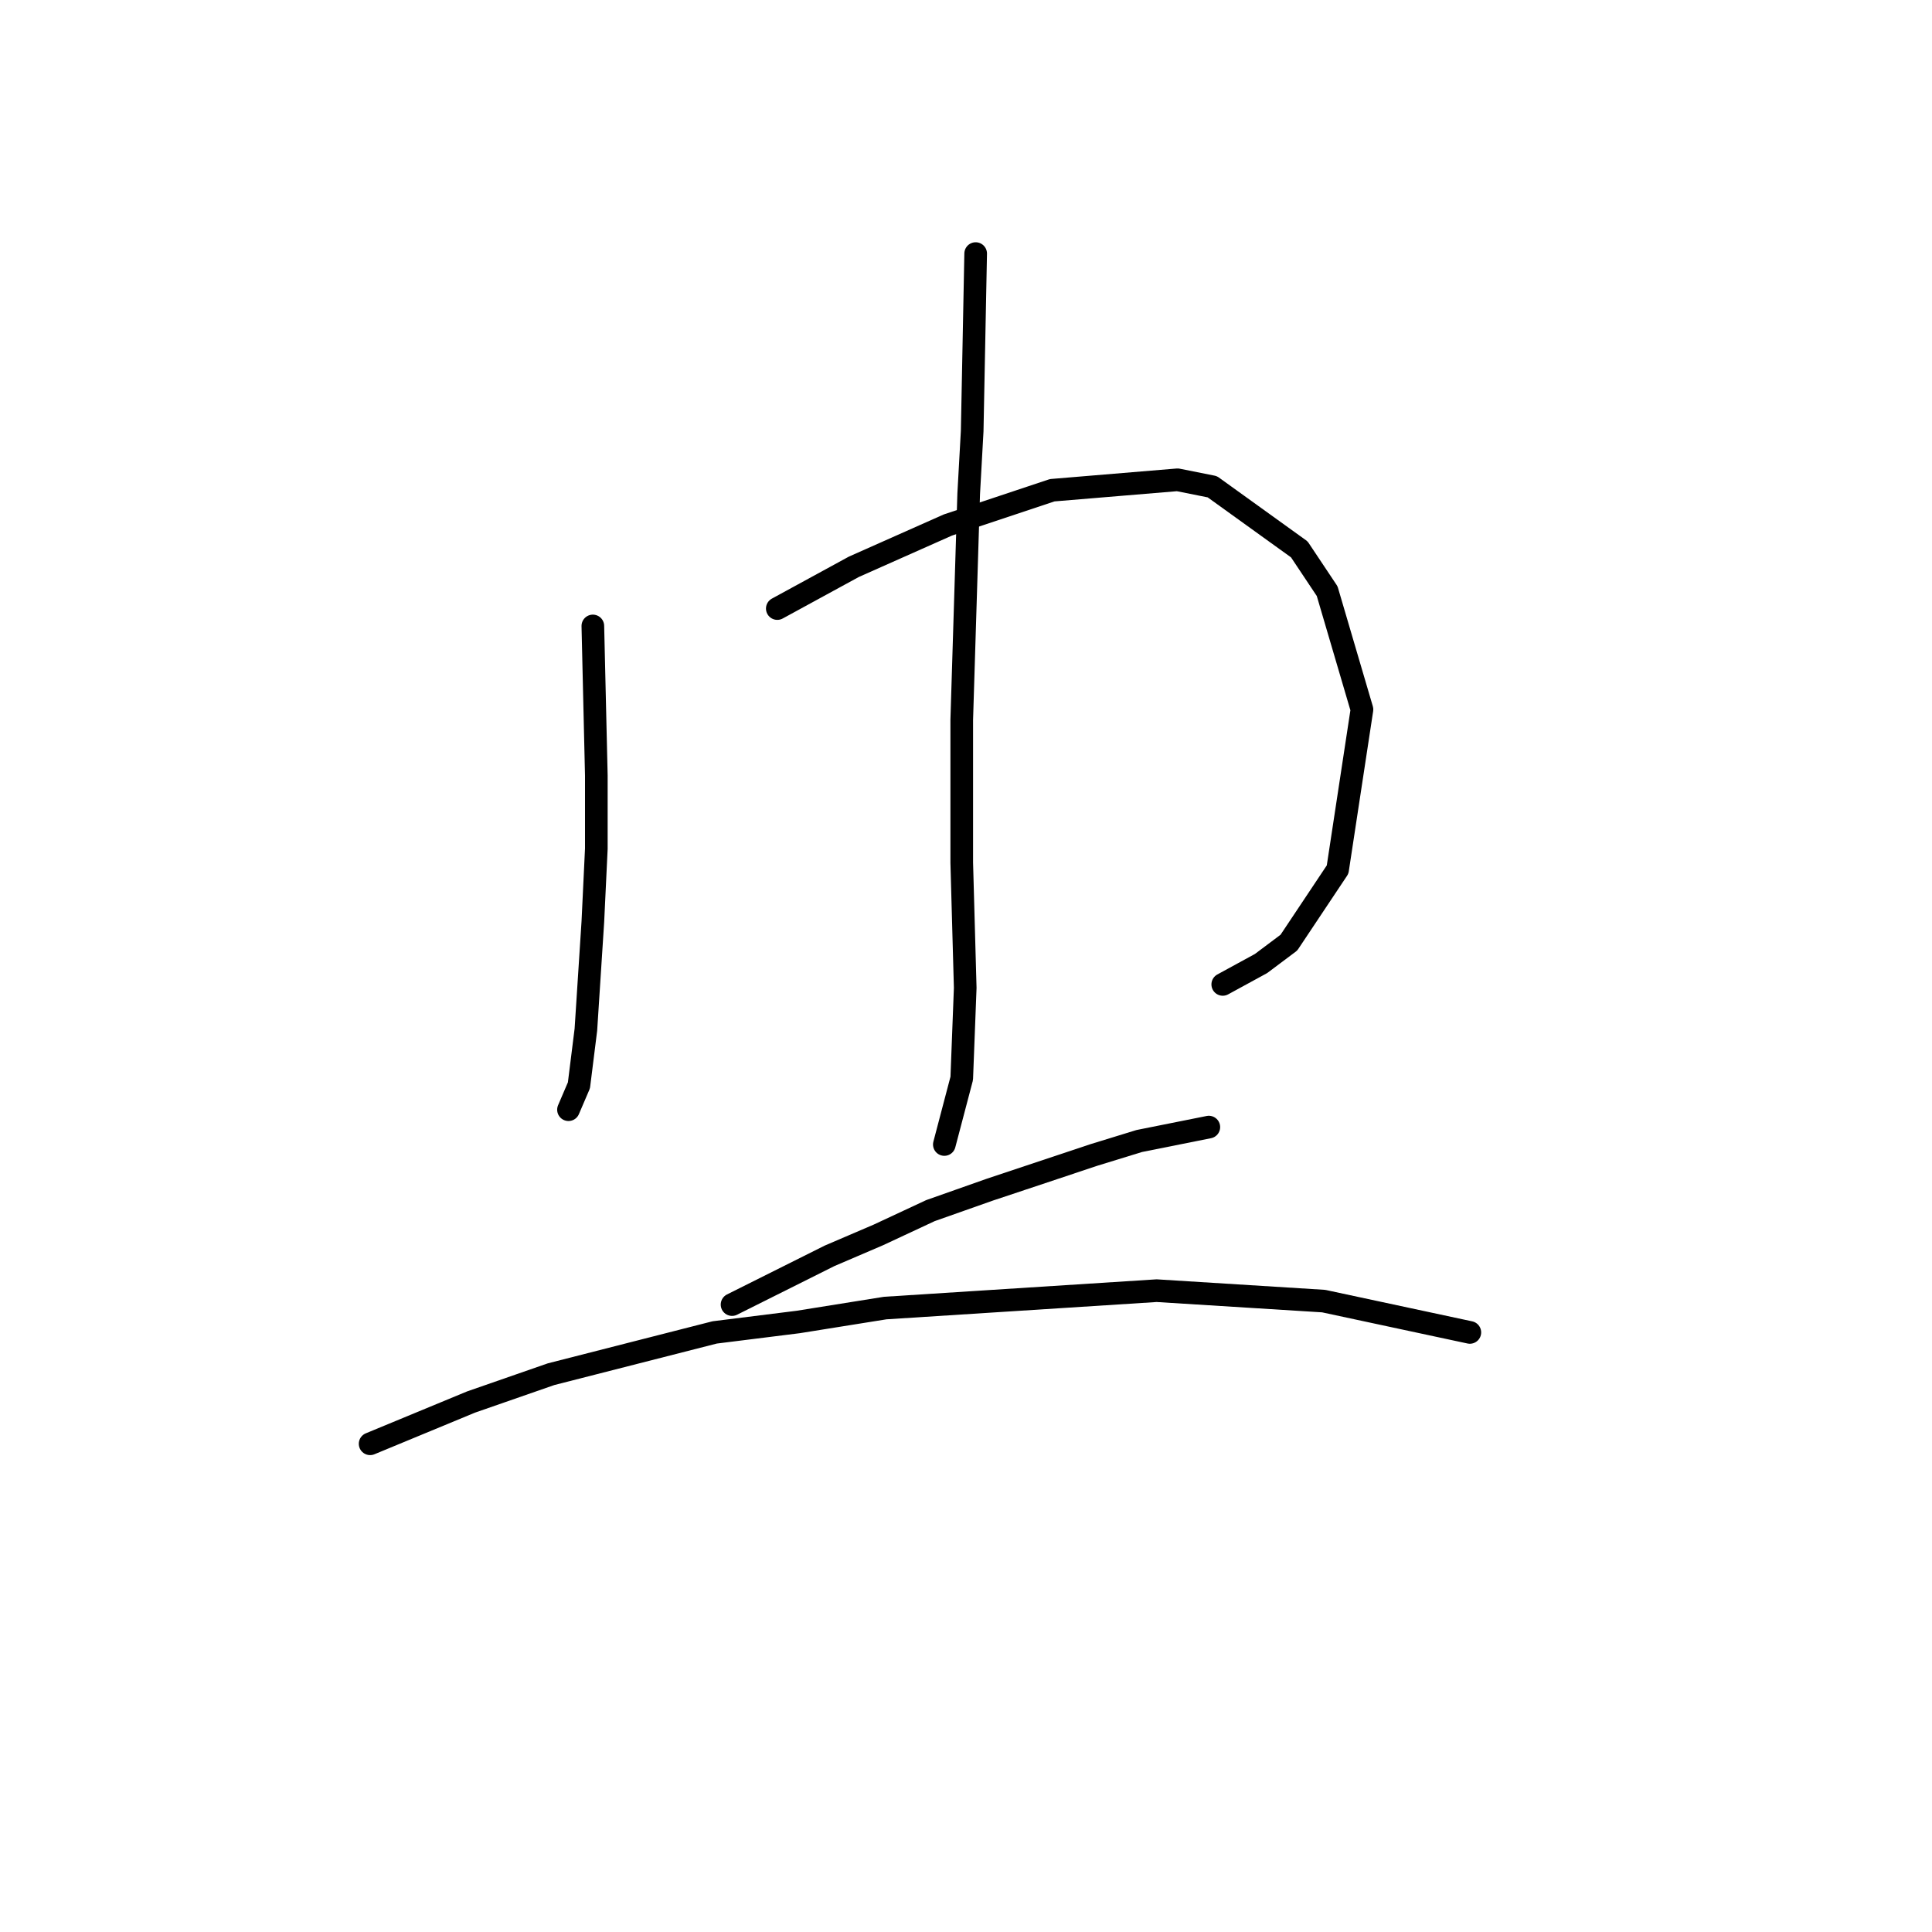 <?xml version="1.0" standalone="no"?>
    <svg width="256" height="256" xmlns="http://www.w3.org/2000/svg" version="1.1">
    <polyline stroke="black" stroke-width="3" stroke-linecap="round" fill="transparent" stroke-linejoin="round" points="78.555 82.942 79.017 102.771 79.017 112.455 78.555 122.139 77.633 136.434 76.711 143.813 75.327 147.041 75.327 147.041 " />
        <polyline stroke="black" stroke-width="3" stroke-linecap="round" fill="transparent" stroke-linejoin="round" points="102.996 80.637 113.141 75.103 125.591 69.569 139.426 64.958 156.027 63.575 160.638 64.497 172.166 72.797 175.855 78.331 180.467 94.01 177.239 115.222 170.783 124.906 167.094 127.673 162.021 130.44 162.021 130.44 " />
        <polyline stroke="black" stroke-width="3" stroke-linecap="round" fill="transparent" stroke-linejoin="round" points="129.281 33.601 128.819 57.119 128.358 65.419 127.436 95.393 127.436 114.3 127.897 130.901 127.436 142.89 125.13 151.652 125.13 151.652 " />
        <polyline stroke="black" stroke-width="3" stroke-linecap="round" fill="transparent" stroke-linejoin="round" points="97.001 172.864 109.913 166.408 116.369 163.642 123.286 160.414 131.125 157.647 144.959 153.035 150.954 151.191 160.177 149.346 160.177 149.346 " />
        <polyline stroke="black" stroke-width="3" stroke-linecap="round" fill="transparent" stroke-linejoin="round" points="49.043 191.31 62.416 185.776 73.022 182.087 94.695 176.553 105.763 175.17 117.291 173.325 153.26 171.02 175.394 172.403 194.762 176.553 194.762 176.553 " />
        </svg>